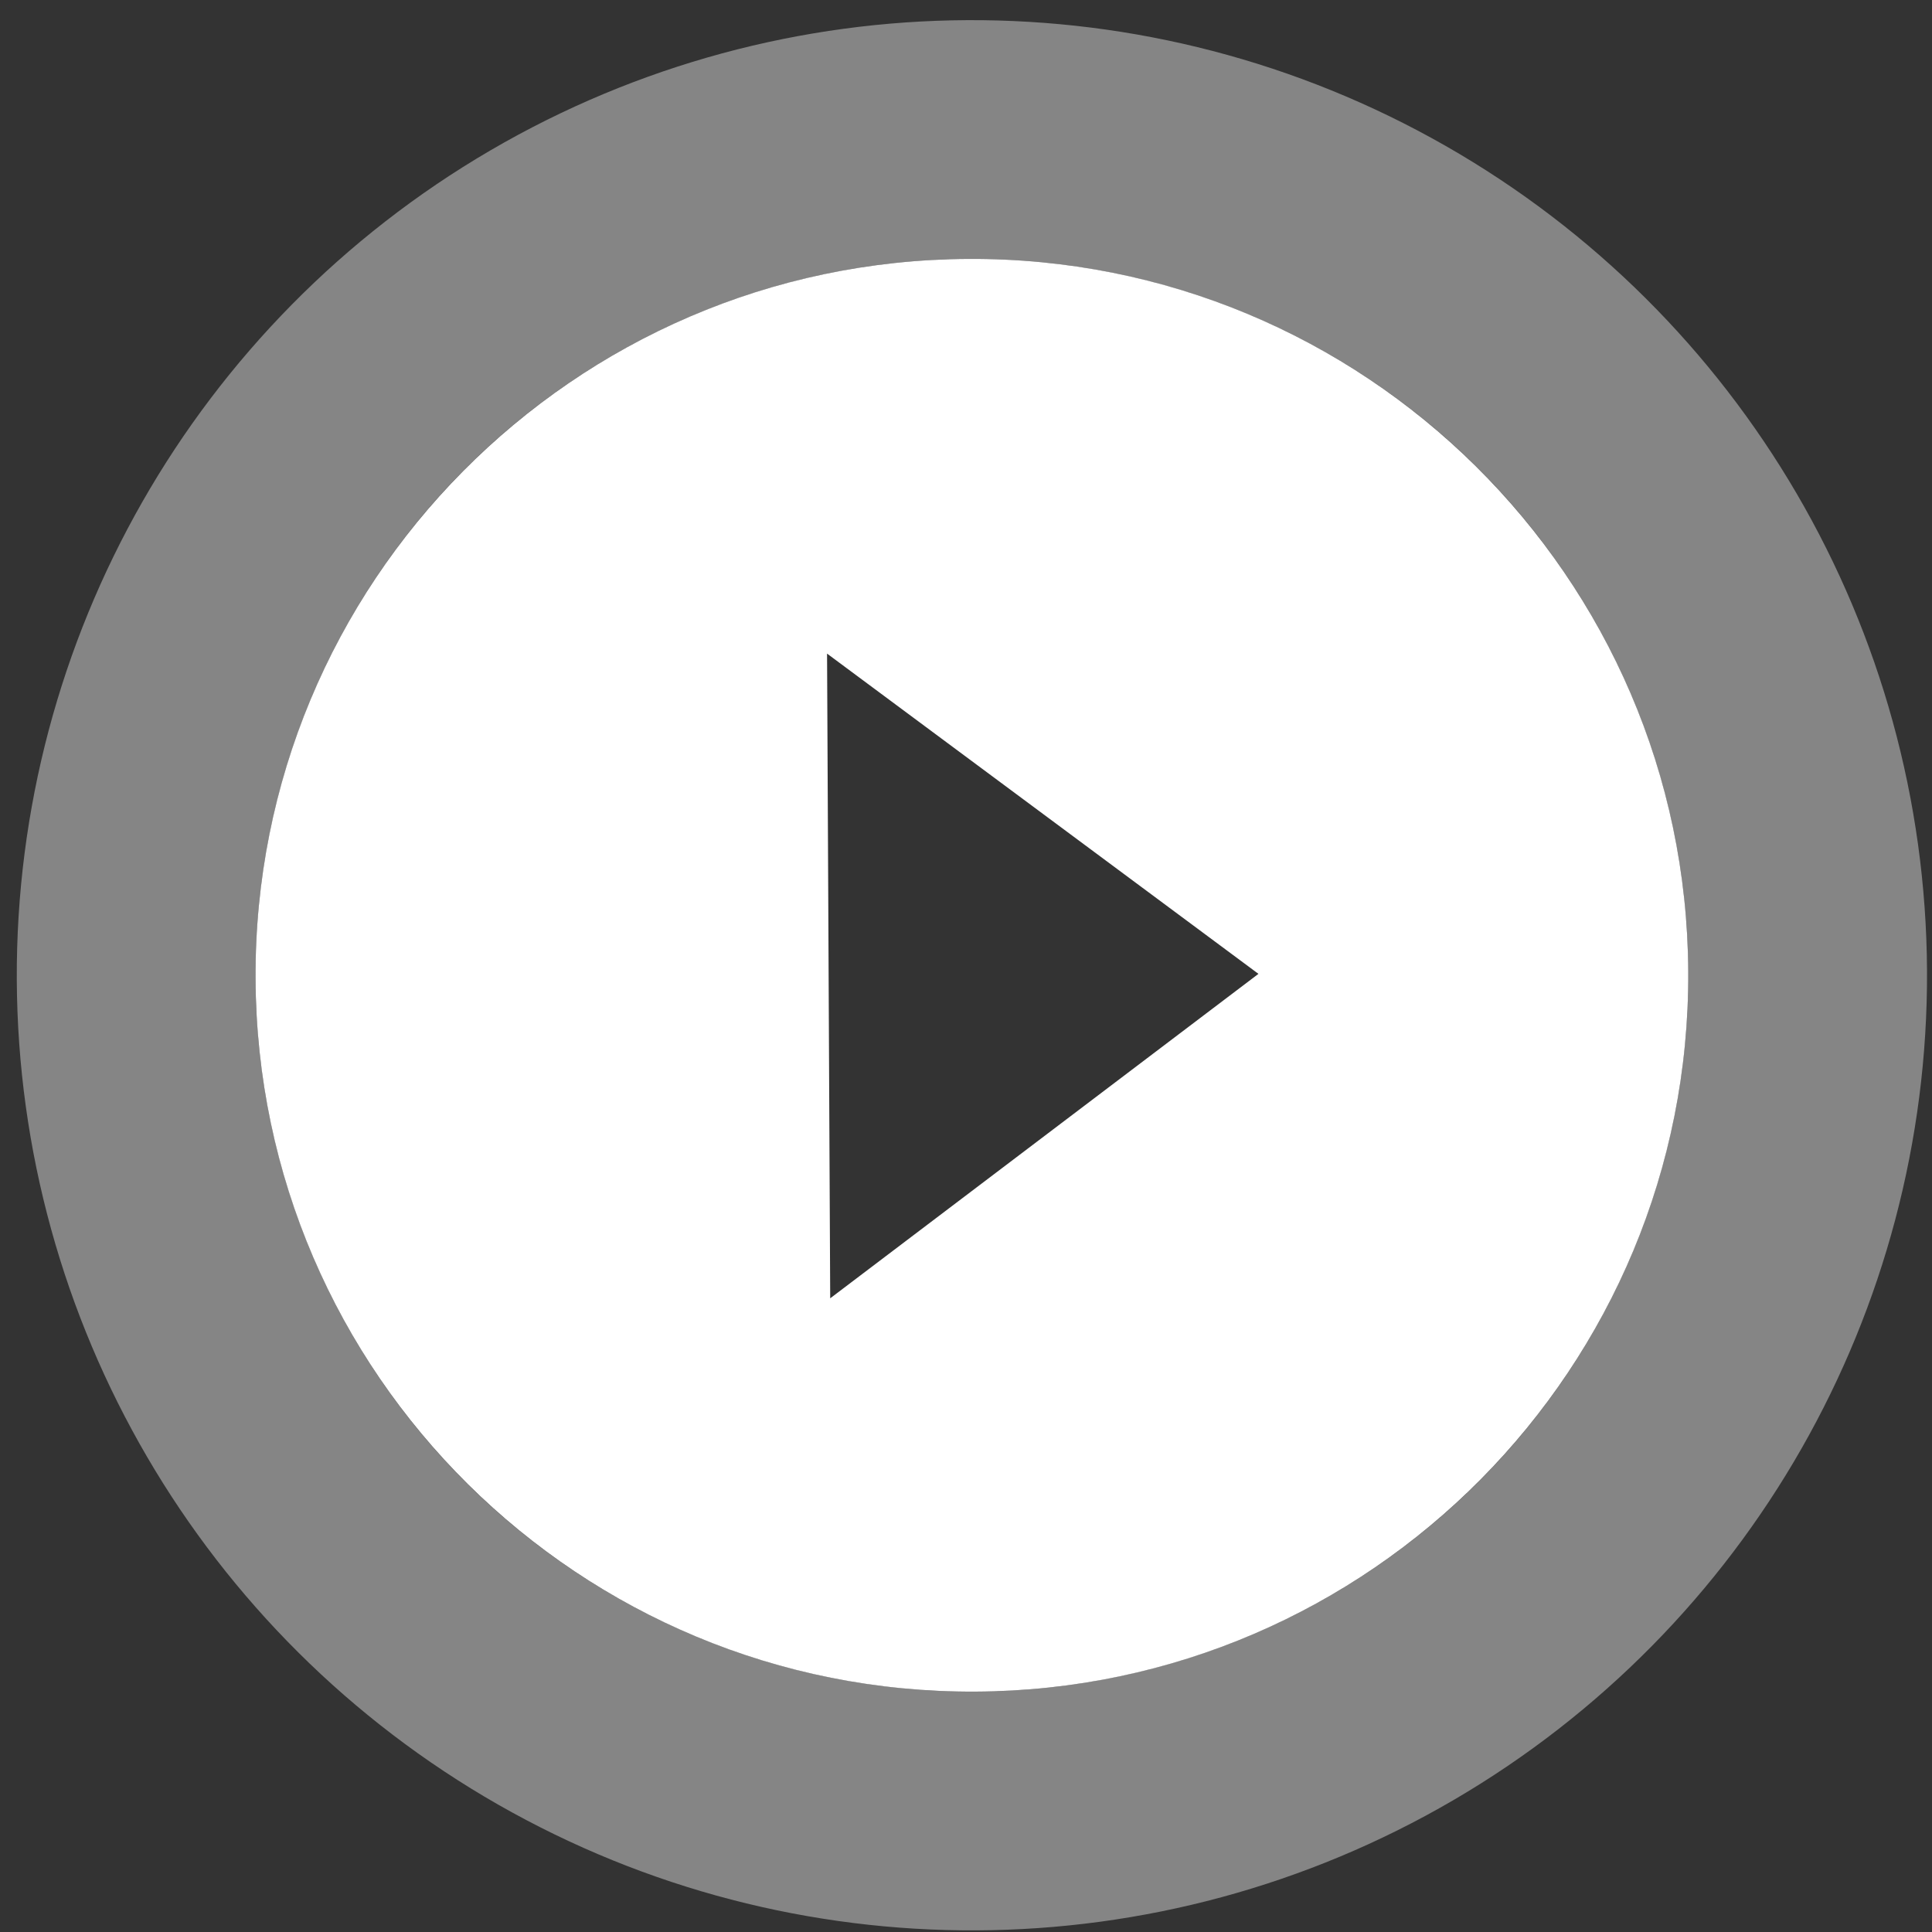 <svg width="73" height="73" viewBox="0 0 73 73" fill="none" xmlns="http://www.w3.org/2000/svg">
<rect x="0" y="0" width="73" height="73" fill="#333333" stroke="none"/>
<circle opacity="0.4" cx="36.723" cy="36.85" r="31.578" transform="rotate(-0.28 36.723 36.85)" stroke="white" stroke-width="9.022"/>
<path fill-rule="evenodd" clip-rule="evenodd" d="M9.656 36.982C9.583 22.041 21.65 9.856 36.591 9.783C51.532 9.71 63.717 21.777 63.79 36.718C63.863 51.659 51.796 63.844 36.855 63.917C21.914 63.99 9.729 51.923 9.656 36.982ZM47.55 36.797L31.25 24.696L31.369 49.056L47.55 36.797Z" fill="white"/>
</svg>
